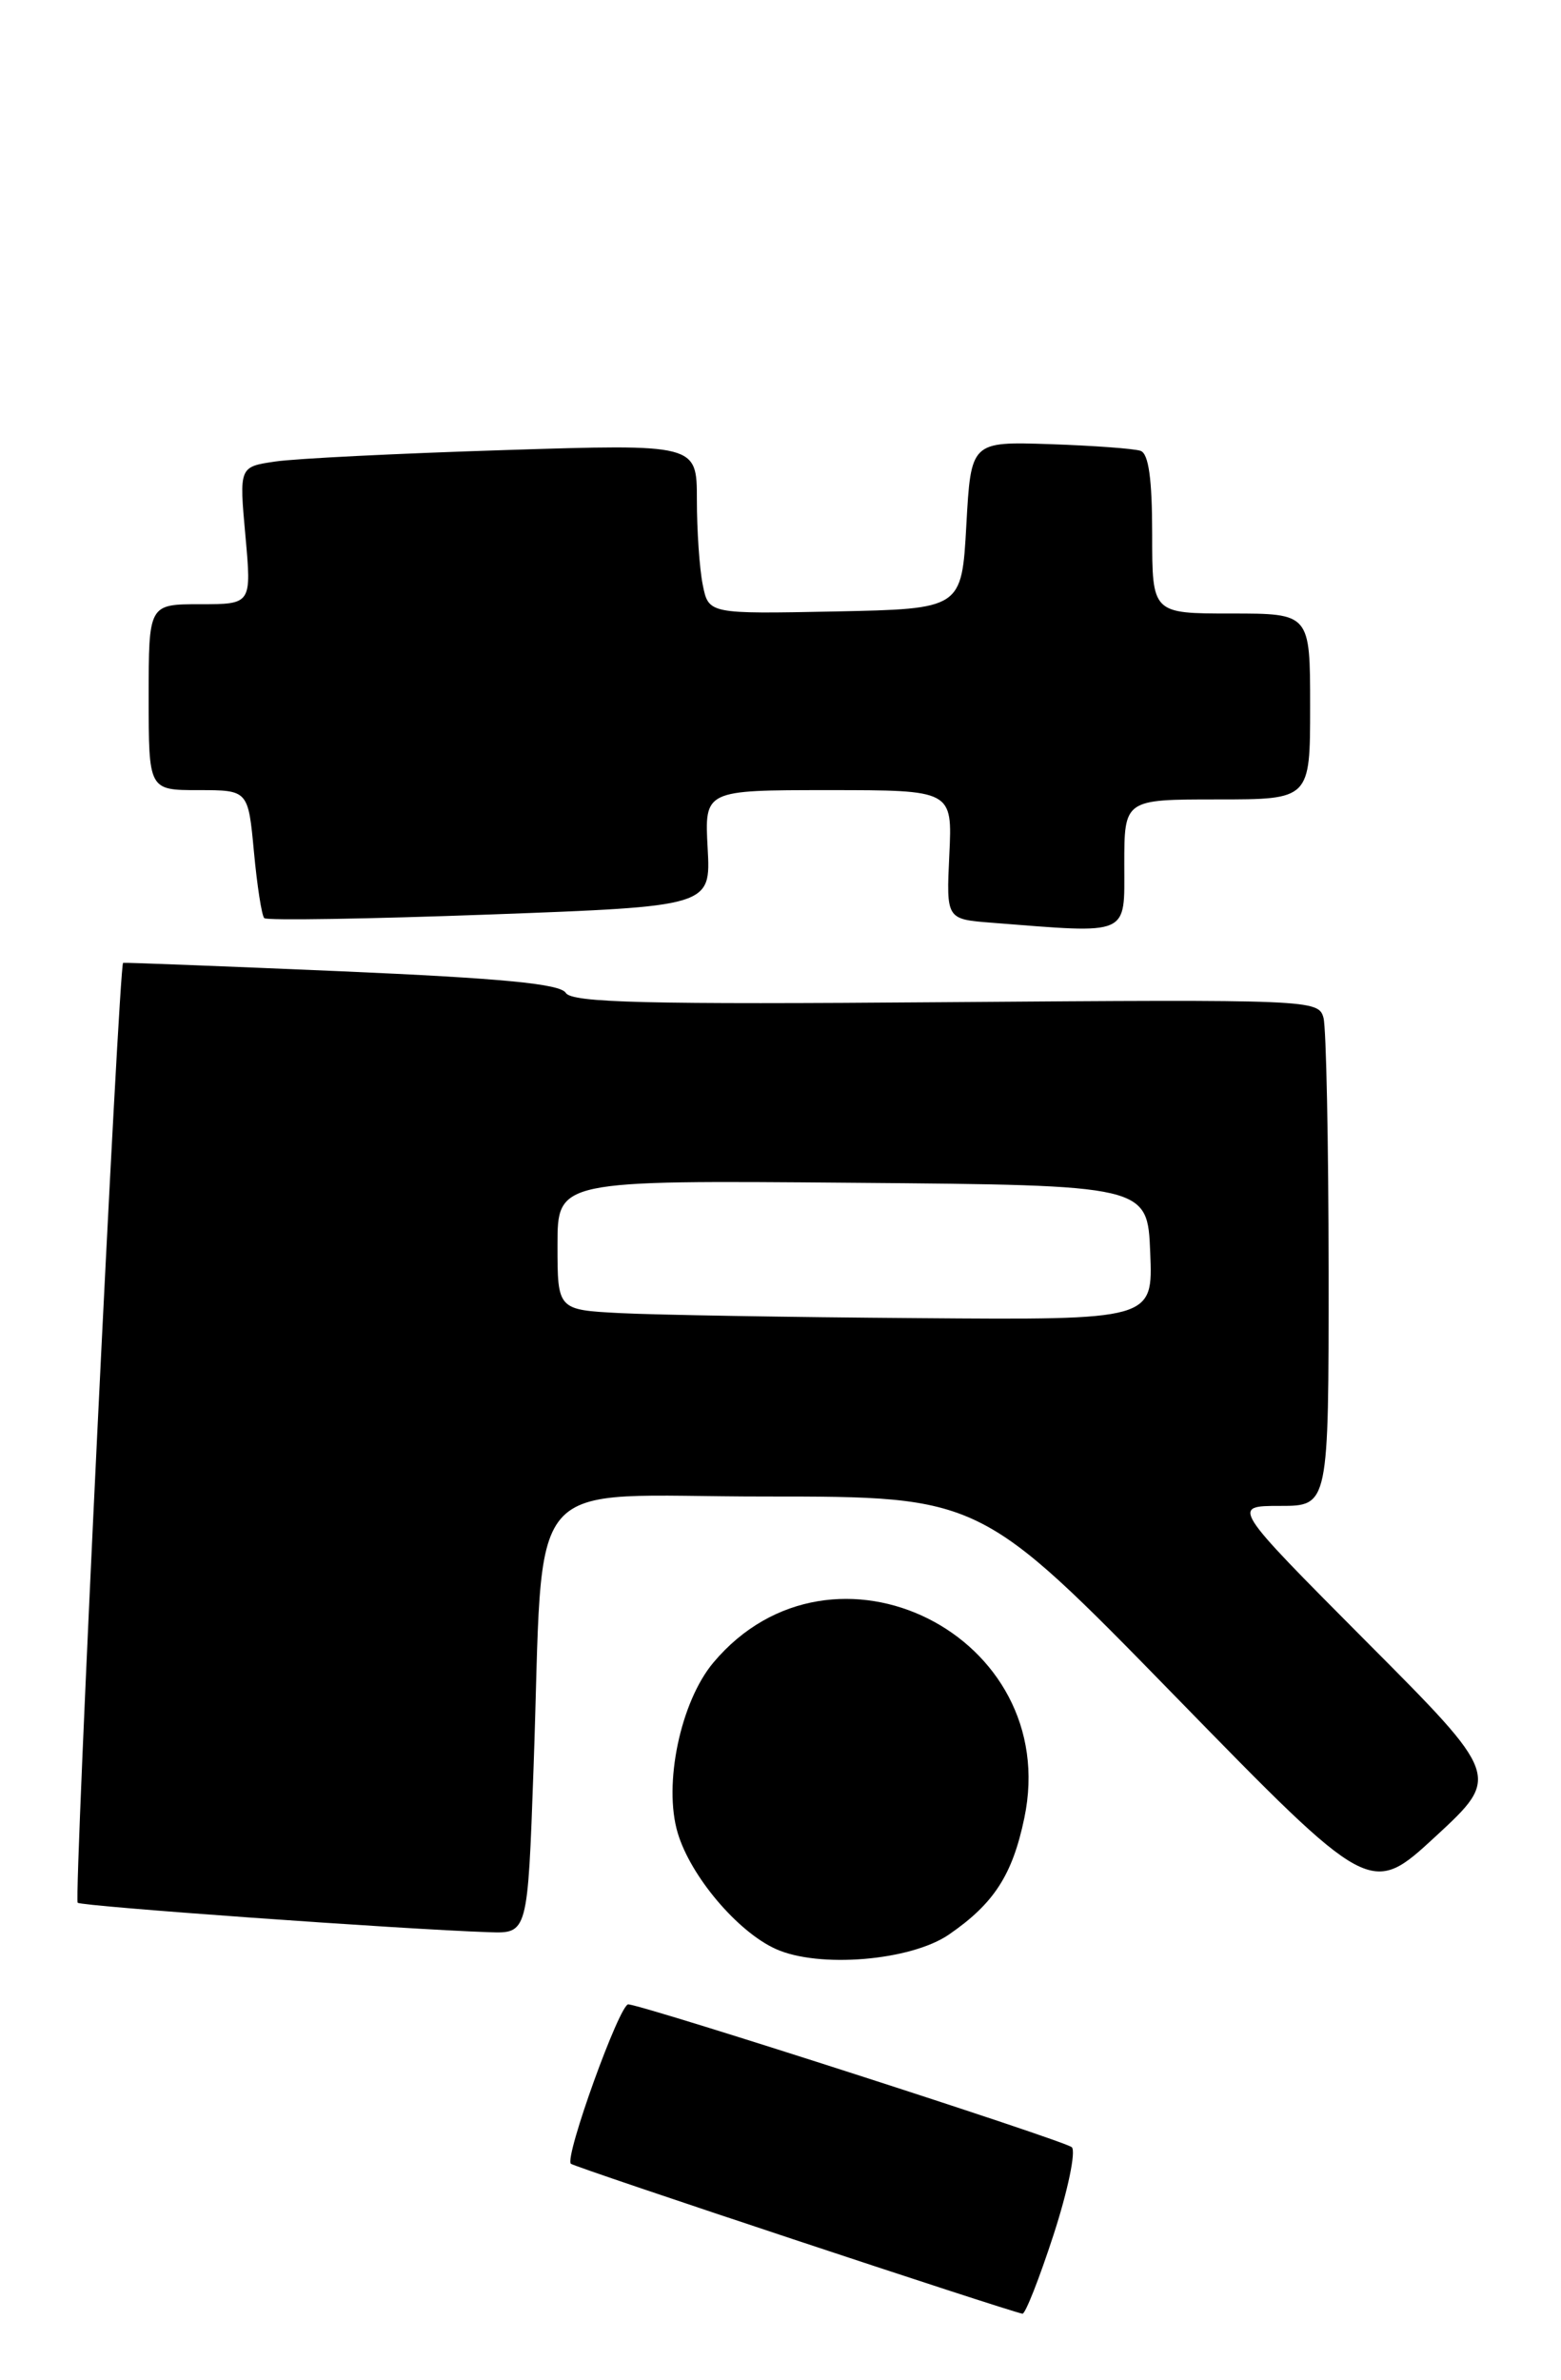 <?xml version="1.0" encoding="UTF-8" standalone="no"?>
<!DOCTYPE svg PUBLIC "-//W3C//DTD SVG 1.1//EN" "http://www.w3.org/Graphics/SVG/1.1/DTD/svg11.dtd" >
<svg xmlns="http://www.w3.org/2000/svg" xmlns:xlink="http://www.w3.org/1999/xlink" version="1.1" viewBox="0 0 168 256">
 <g >
 <path fill="currentColor"
d=" M 113.39 240.40 C 114.93 235.66 115.81 231.43 115.35 230.99 C 114.62 230.30 70.06 215.94 67.63 215.62 C 66.71 215.49 60.73 232.06 61.44 232.77 C 61.80 233.13 108.50 248.63 110.04 248.90 C 110.34 248.96 111.85 245.13 113.39 240.40 Z  M 102.13 208.11 C 106.97 204.78 108.96 201.71 110.24 195.58 C 114.36 175.94 89.63 163.57 76.78 178.85 C 73.24 183.06 71.37 191.96 72.94 197.19 C 74.33 201.84 79.36 207.79 83.48 209.66 C 88.11 211.76 98.01 210.94 102.13 208.11 Z  M 57.42 190.25 C 58.60 157.63 55.73 161.00 82.35 160.99 C 105.50 160.99 105.50 160.99 126.50 182.50 C 147.50 204.02 147.50 204.02 154.50 197.56 C 161.50 191.09 161.50 191.09 147.01 176.55 C 132.53 162.00 132.53 162.00 137.76 162.00 C 143.00 162.00 143.00 162.00 142.99 136.75 C 142.98 122.86 142.73 110.60 142.44 109.50 C 141.91 107.54 141.19 107.51 101.80 107.81 C 69.51 108.07 61.54 107.87 60.89 106.81 C 60.29 105.84 54.07 105.24 36.79 104.49 C 23.98 103.94 13.39 103.53 13.25 103.58 C 12.80 103.74 7.93 204.27 8.36 204.69 C 8.74 205.07 43.31 207.55 52.64 207.86 C 56.79 208.00 56.79 208.00 57.42 190.25 Z  M 121.00 93.00 C 121.00 86.00 121.00 86.00 131.00 86.00 C 141.00 86.00 141.00 86.00 141.00 76.00 C 141.00 66.00 141.00 66.00 132.50 66.00 C 124.00 66.00 124.00 66.00 124.00 57.47 C 124.00 51.54 123.62 48.80 122.75 48.50 C 122.06 48.26 117.67 47.94 113.00 47.78 C 104.50 47.50 104.50 47.50 104.00 56.50 C 103.50 65.50 103.50 65.50 89.88 65.78 C 76.26 66.05 76.26 66.05 75.63 62.90 C 75.28 61.17 75.00 57.05 75.00 53.75 C 75.00 47.76 75.00 47.76 54.25 48.42 C 42.84 48.78 31.75 49.33 29.62 49.65 C 25.74 50.22 25.74 50.22 26.41 57.61 C 27.08 65.00 27.08 65.00 21.54 65.00 C 16.00 65.00 16.00 65.00 16.00 75.00 C 16.00 85.00 16.00 85.00 21.36 85.00 C 26.71 85.00 26.71 85.00 27.33 91.64 C 27.67 95.30 28.17 98.50 28.44 98.77 C 28.70 99.04 39.63 98.86 52.71 98.38 C 76.50 97.50 76.50 97.50 76.16 91.25 C 75.82 85.00 75.82 85.00 89.16 85.00 C 102.50 85.00 102.50 85.00 102.17 91.94 C 101.84 98.88 101.84 98.88 106.67 99.26 C 121.75 100.44 121.00 100.77 121.00 93.00 Z  M 66.75 141.26 C 60.00 140.91 60.00 140.91 60.00 133.94 C 60.00 126.97 60.00 126.97 91.75 127.24 C 123.50 127.50 123.50 127.50 123.79 134.75 C 124.09 142.00 124.09 142.00 98.79 141.80 C 84.88 141.70 70.46 141.45 66.75 141.26 Z "/>
</g>
</svg>